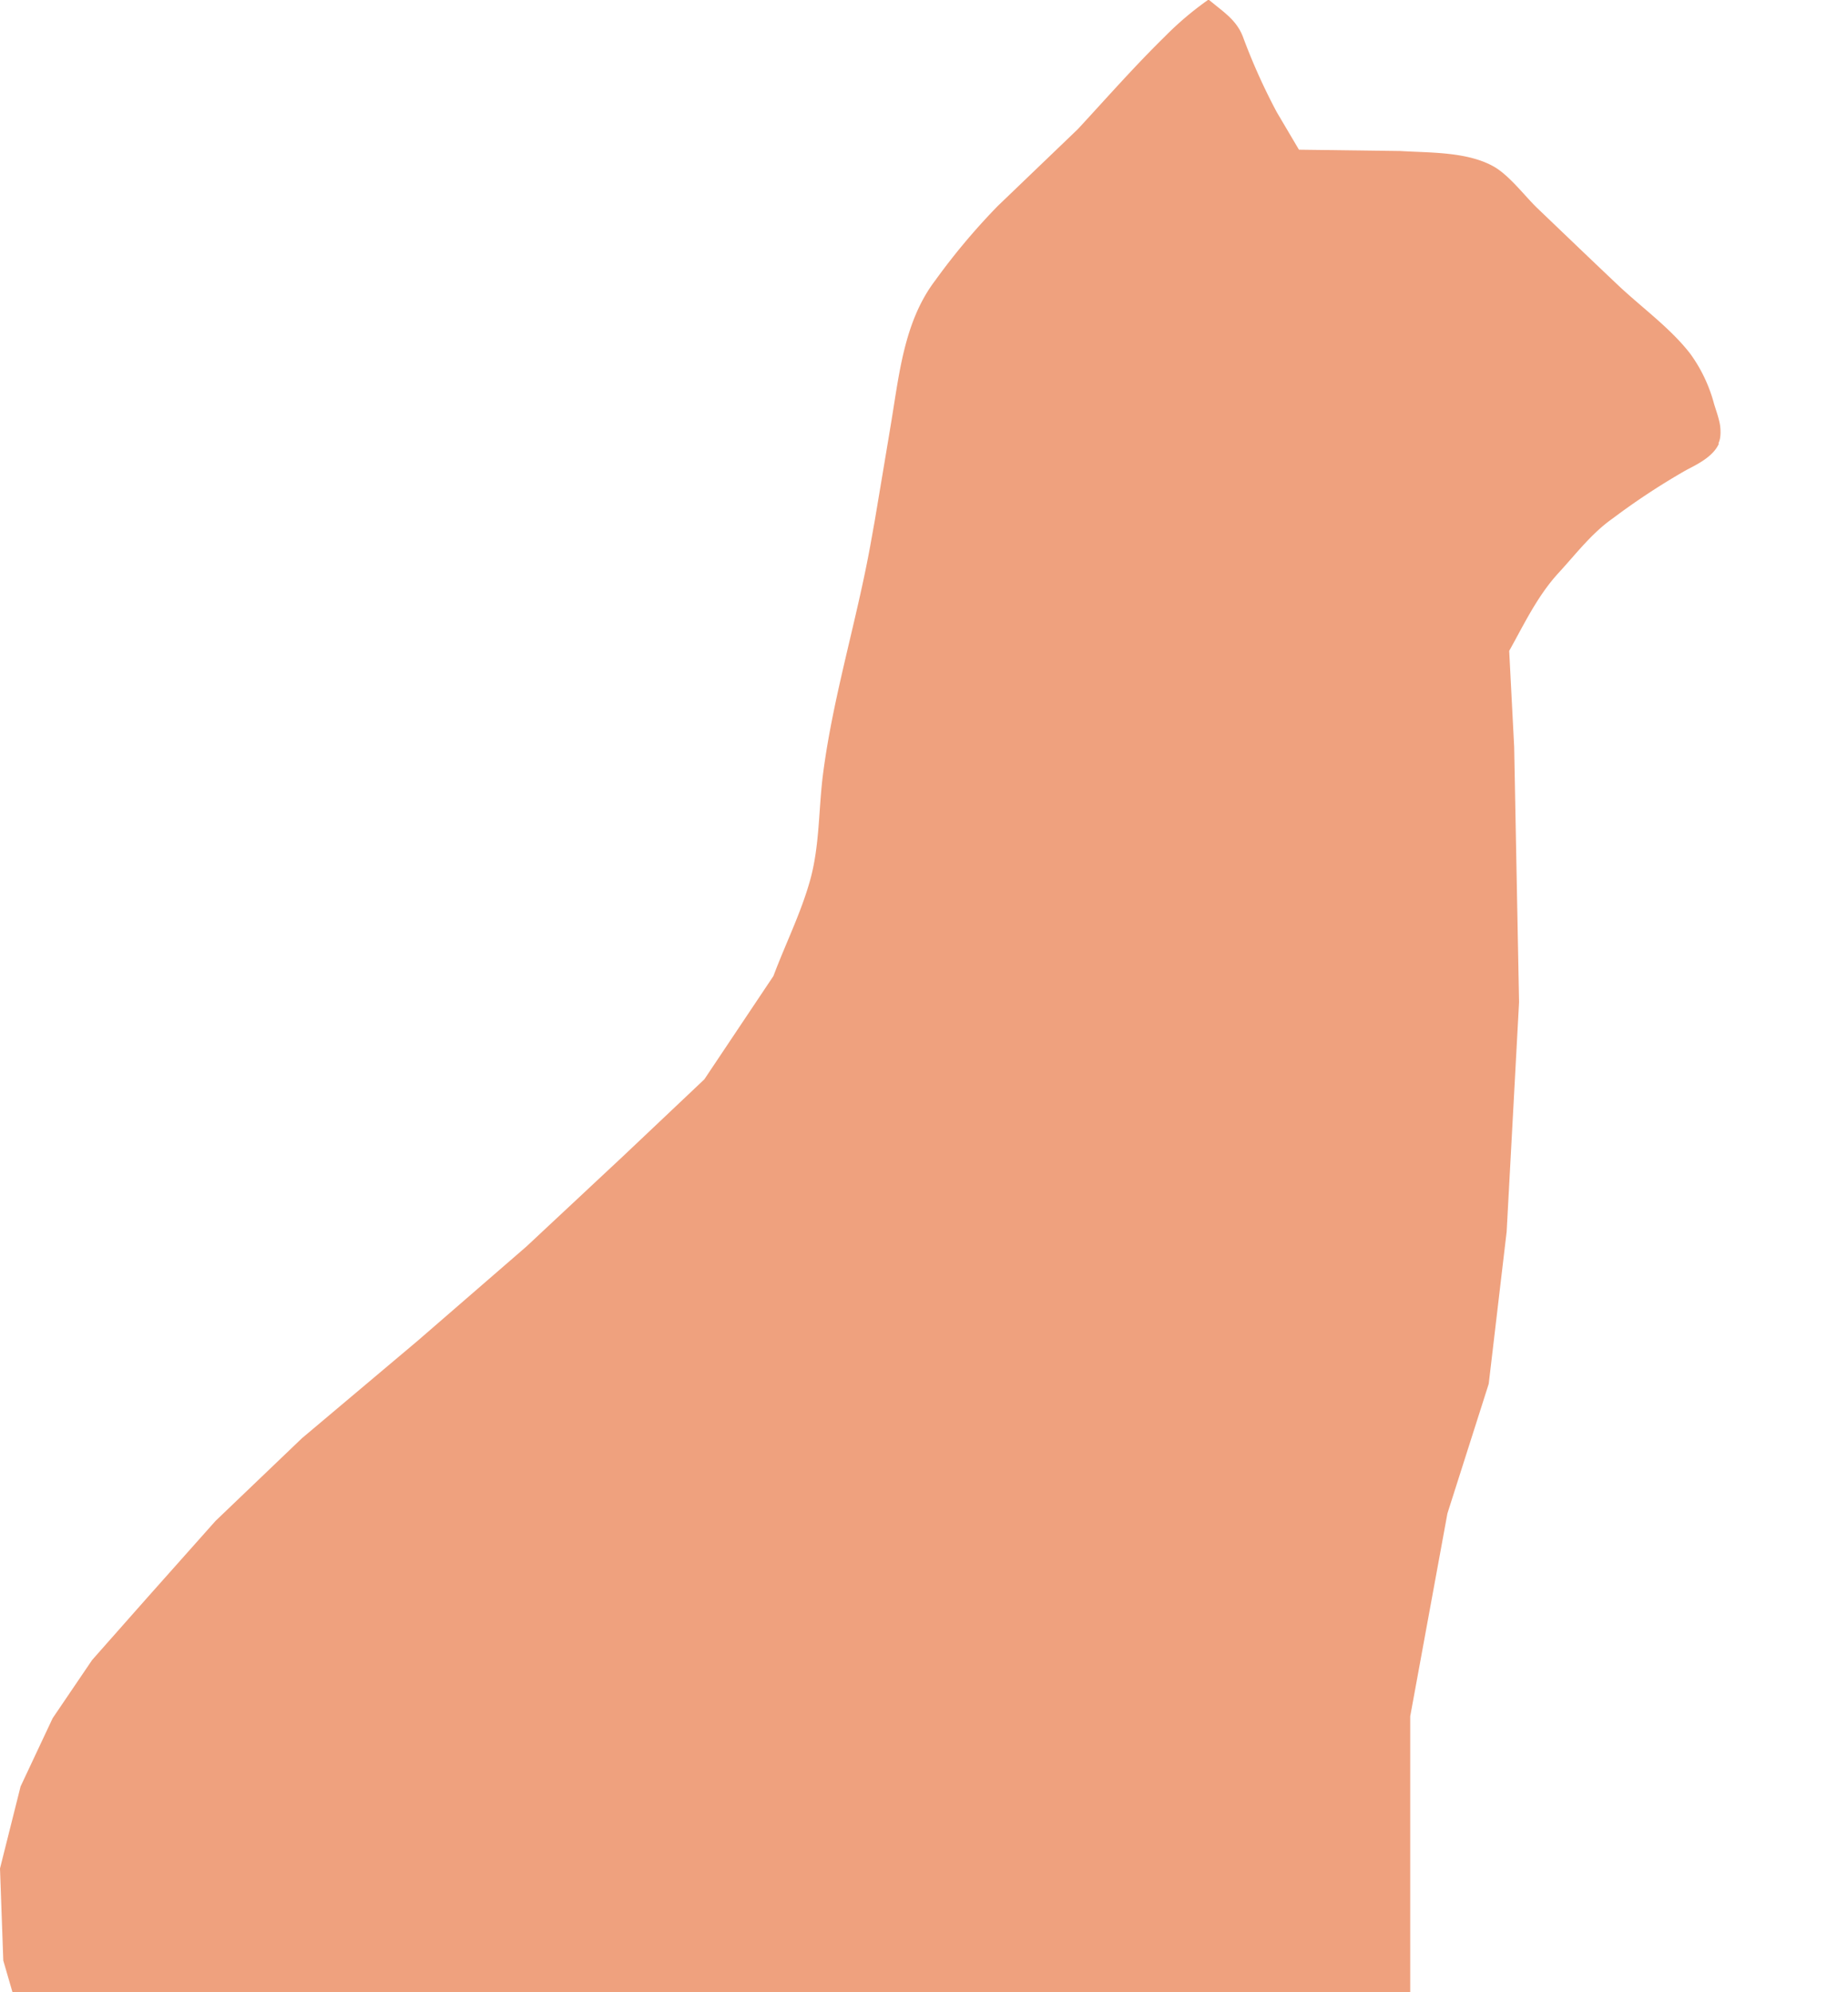 <svg id="Layer_1" data-name="Layer 1" xmlns="http://www.w3.org/2000/svg" xmlns:xlink="http://www.w3.org/1999/xlink" viewBox="0 0 297.98 321.27"><defs><style>.cls-1{fill:none;}.cls-2{clip-path:url(#clip-path);}.cls-3{opacity:0.8;}.cls-4{clip-path:url(#clip-path-3);}.cls-5{fill:#eb8a5e;}</style><clipPath id="clip-path"><rect class="cls-1" y="-0.07" width="277.45" height="322.07"/></clipPath><clipPath id="clip-path-3"><rect class="cls-1" x="-9" y="-7.07" width="295.45" height="330.07"/></clipPath></defs><title>Artboard 1</title><g class="cls-2"><g class="cls-2"><g class="cls-3"><g class="cls-4"><path class="cls-5" d="M277.07,71.55c.92-2.09-.07-4.39-.69-6.43a24.36,24.36,0,0,0-3.83-8.07c-3.17-4.11-7.79-7.43-11.58-11-4.38-4.14-8.72-8.31-13.07-12.47-2-1.92-4.5-5.27-7-6.7-4.29-2.44-10.3-2.23-15.14-2.53h0l-16.31-.21-3.58-6.06a98.58,98.58,0,0,1-5.37-11.92c-.8-2.29-2.35-3.6-4.11-5L194.87-.07a51.34,51.34,0,0,0-7.08,6c-4.88,4.78-9.39,9.92-14,14.9L160.89,33.21a106.38,106.38,0,0,0-10.08,12c-4.85,6.37-5.75,14.54-7,22.21,0,.09-2.78,16.66-2.78,16.66-.2,1.09-.39,2.18-.59,3.28-2.21,12.46-6.12,24.93-7.73,37.44-.73,5.68-.53,11.49-2.06,17.05-1.47,5.33-4,10.36-5.94,15.54l-11.14,16.66-13.13,12.42L84.89,201,67.38,216.18l-18.7,15.75L34.75,245.26,23.61,257.78l-8.75,9.9-6.37,9.39-5.17,11L0,301.3l.53,14.85L2.23,322H227.39l0-.1V276.77l6-32.72,6.66-20.9,2.89-24.54,2-37-.79-41.2-.8-15.45c2.43-4.35,4.55-8.87,8-12.62,2.76-3,5.3-6.36,8.68-8.73a112.31,112.31,0,0,1,11.89-7.82c1.95-1,4.37-2.23,5.26-4.28"/></g></g></g></g></svg>